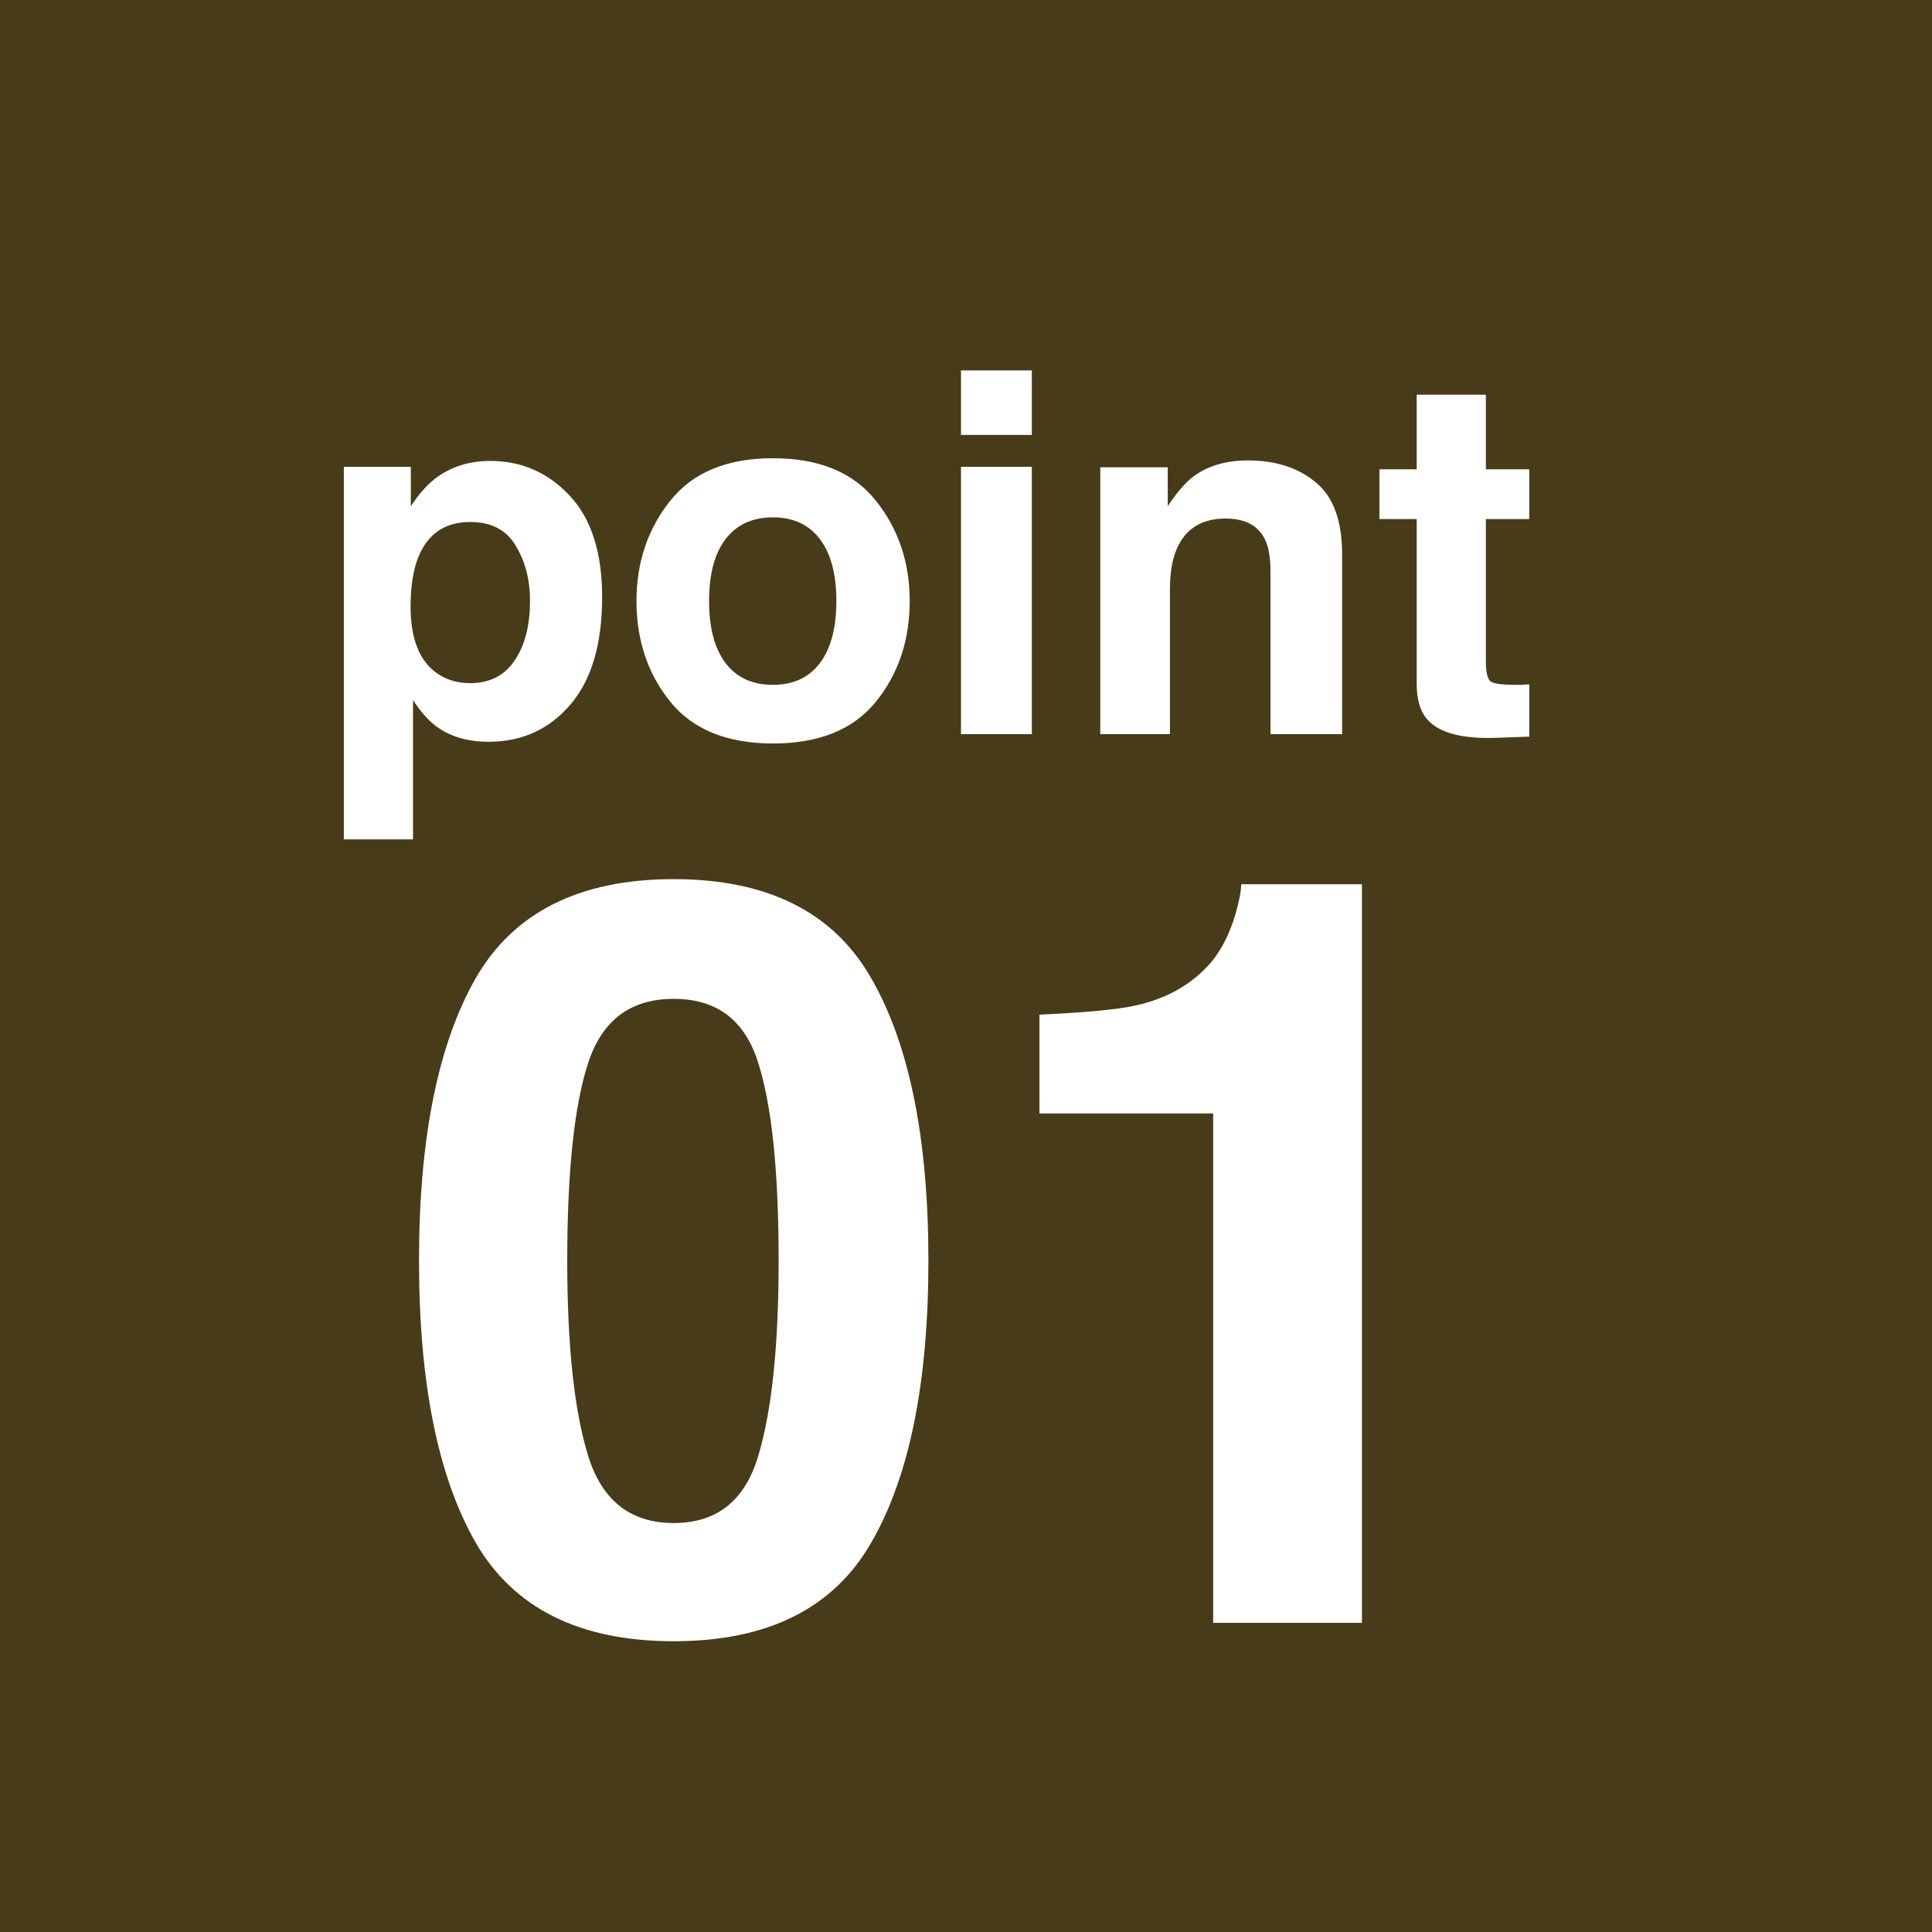 <svg width="50" height="50" viewBox="0 0 50 50" fill="none" xmlns="http://www.w3.org/2000/svg">
<rect width="50" height="50" fill="#483B19"/>
<path d="M14.68 32.627C14.68 34.824 14.86 36.507 15.221 37.676C15.581 38.836 16.319 39.416 17.436 39.416C18.552 39.416 19.281 38.836 19.624 37.676C19.976 36.507 20.151 34.824 20.151 32.627C20.151 30.324 19.976 28.619 19.624 27.511C19.281 26.404 18.552 25.85 17.436 25.85C16.319 25.85 15.581 26.404 15.221 27.511C14.86 28.619 14.68 30.324 14.68 32.627ZM17.436 22.752C19.87 22.752 21.575 23.609 22.551 25.323C23.535 27.037 24.027 29.471 24.027 32.627C24.027 35.782 23.535 38.212 22.551 39.917C21.575 41.622 19.87 42.475 17.436 42.475C15.001 42.475 13.291 41.622 12.307 39.917C11.332 38.212 10.844 35.782 10.844 32.627C10.844 29.471 11.332 27.037 12.307 25.323C13.291 23.609 15.001 22.752 17.436 22.752ZM26.901 28.816V26.259C28.088 26.206 28.919 26.127 29.393 26.021C30.149 25.855 30.764 25.52 31.239 25.02C31.564 24.677 31.81 24.22 31.977 23.648C32.074 23.306 32.122 23.051 32.122 22.884H35.247V42H31.397V28.816H26.901Z" fill="white"/>
<path d="M13.717 15.54C13.717 15.007 13.594 14.536 13.349 14.125C13.107 13.714 12.714 13.509 12.168 13.509C11.512 13.509 11.061 13.82 10.816 14.442C10.689 14.773 10.626 15.191 10.626 15.699C10.626 16.503 10.839 17.068 11.267 17.394C11.521 17.584 11.821 17.68 12.168 17.68C12.671 17.68 13.055 17.485 13.317 17.096C13.584 16.706 13.717 16.188 13.717 15.54ZM12.688 11.929C13.497 11.929 14.18 12.227 14.739 12.824C15.302 13.42 15.583 14.296 15.583 15.452C15.583 16.67 15.308 17.599 14.758 18.238C14.212 18.877 13.507 19.197 12.644 19.197C12.094 19.197 11.637 19.059 11.273 18.784C11.074 18.632 10.879 18.41 10.689 18.118V21.723H8.899V12.081H10.632V13.103C10.826 12.803 11.034 12.566 11.254 12.392C11.656 12.083 12.134 11.929 12.688 11.929ZM20.001 17.724C20.53 17.724 20.936 17.536 21.22 17.159C21.503 16.783 21.645 16.247 21.645 15.553C21.645 14.859 21.503 14.326 21.22 13.954C20.936 13.577 20.53 13.389 20.001 13.389C19.472 13.389 19.064 13.577 18.776 13.954C18.492 14.326 18.351 14.859 18.351 15.553C18.351 16.247 18.492 16.783 18.776 17.159C19.064 17.536 19.472 17.724 20.001 17.724ZM23.543 15.553C23.543 16.569 23.251 17.439 22.667 18.162C22.083 18.881 21.197 19.241 20.007 19.241C18.818 19.241 17.932 18.881 17.348 18.162C16.764 17.439 16.472 16.569 16.472 15.553C16.472 14.555 16.764 13.689 17.348 12.957C17.932 12.225 18.818 11.859 20.007 11.859C21.197 11.859 22.083 12.225 22.667 12.957C23.251 13.689 23.543 14.555 23.543 15.553ZM26.704 11.256H24.87V9.586H26.704V11.256ZM24.87 12.081H26.704V19H24.87V12.081ZM32.296 11.916C33.012 11.916 33.596 12.104 34.048 12.481C34.505 12.853 34.734 13.473 34.734 14.341V19H32.88V14.791C32.88 14.428 32.832 14.148 32.734 13.954C32.557 13.598 32.218 13.42 31.719 13.42C31.105 13.42 30.684 13.681 30.456 14.201C30.337 14.476 30.278 14.828 30.278 15.255V19H28.475V12.094H30.221V13.103C30.453 12.748 30.674 12.492 30.881 12.335C31.253 12.056 31.725 11.916 32.296 11.916ZM35.699 13.433V12.145H36.664V10.215H38.454V12.145H39.577V13.433H38.454V17.089C38.454 17.373 38.49 17.551 38.562 17.623C38.633 17.69 38.853 17.724 39.222 17.724C39.277 17.724 39.334 17.724 39.393 17.724C39.456 17.72 39.518 17.716 39.577 17.711V19.064L38.72 19.095C37.865 19.125 37.281 18.977 36.968 18.651C36.765 18.444 36.664 18.124 36.664 17.692V13.433H35.699Z" fill="white"/>
</svg>

